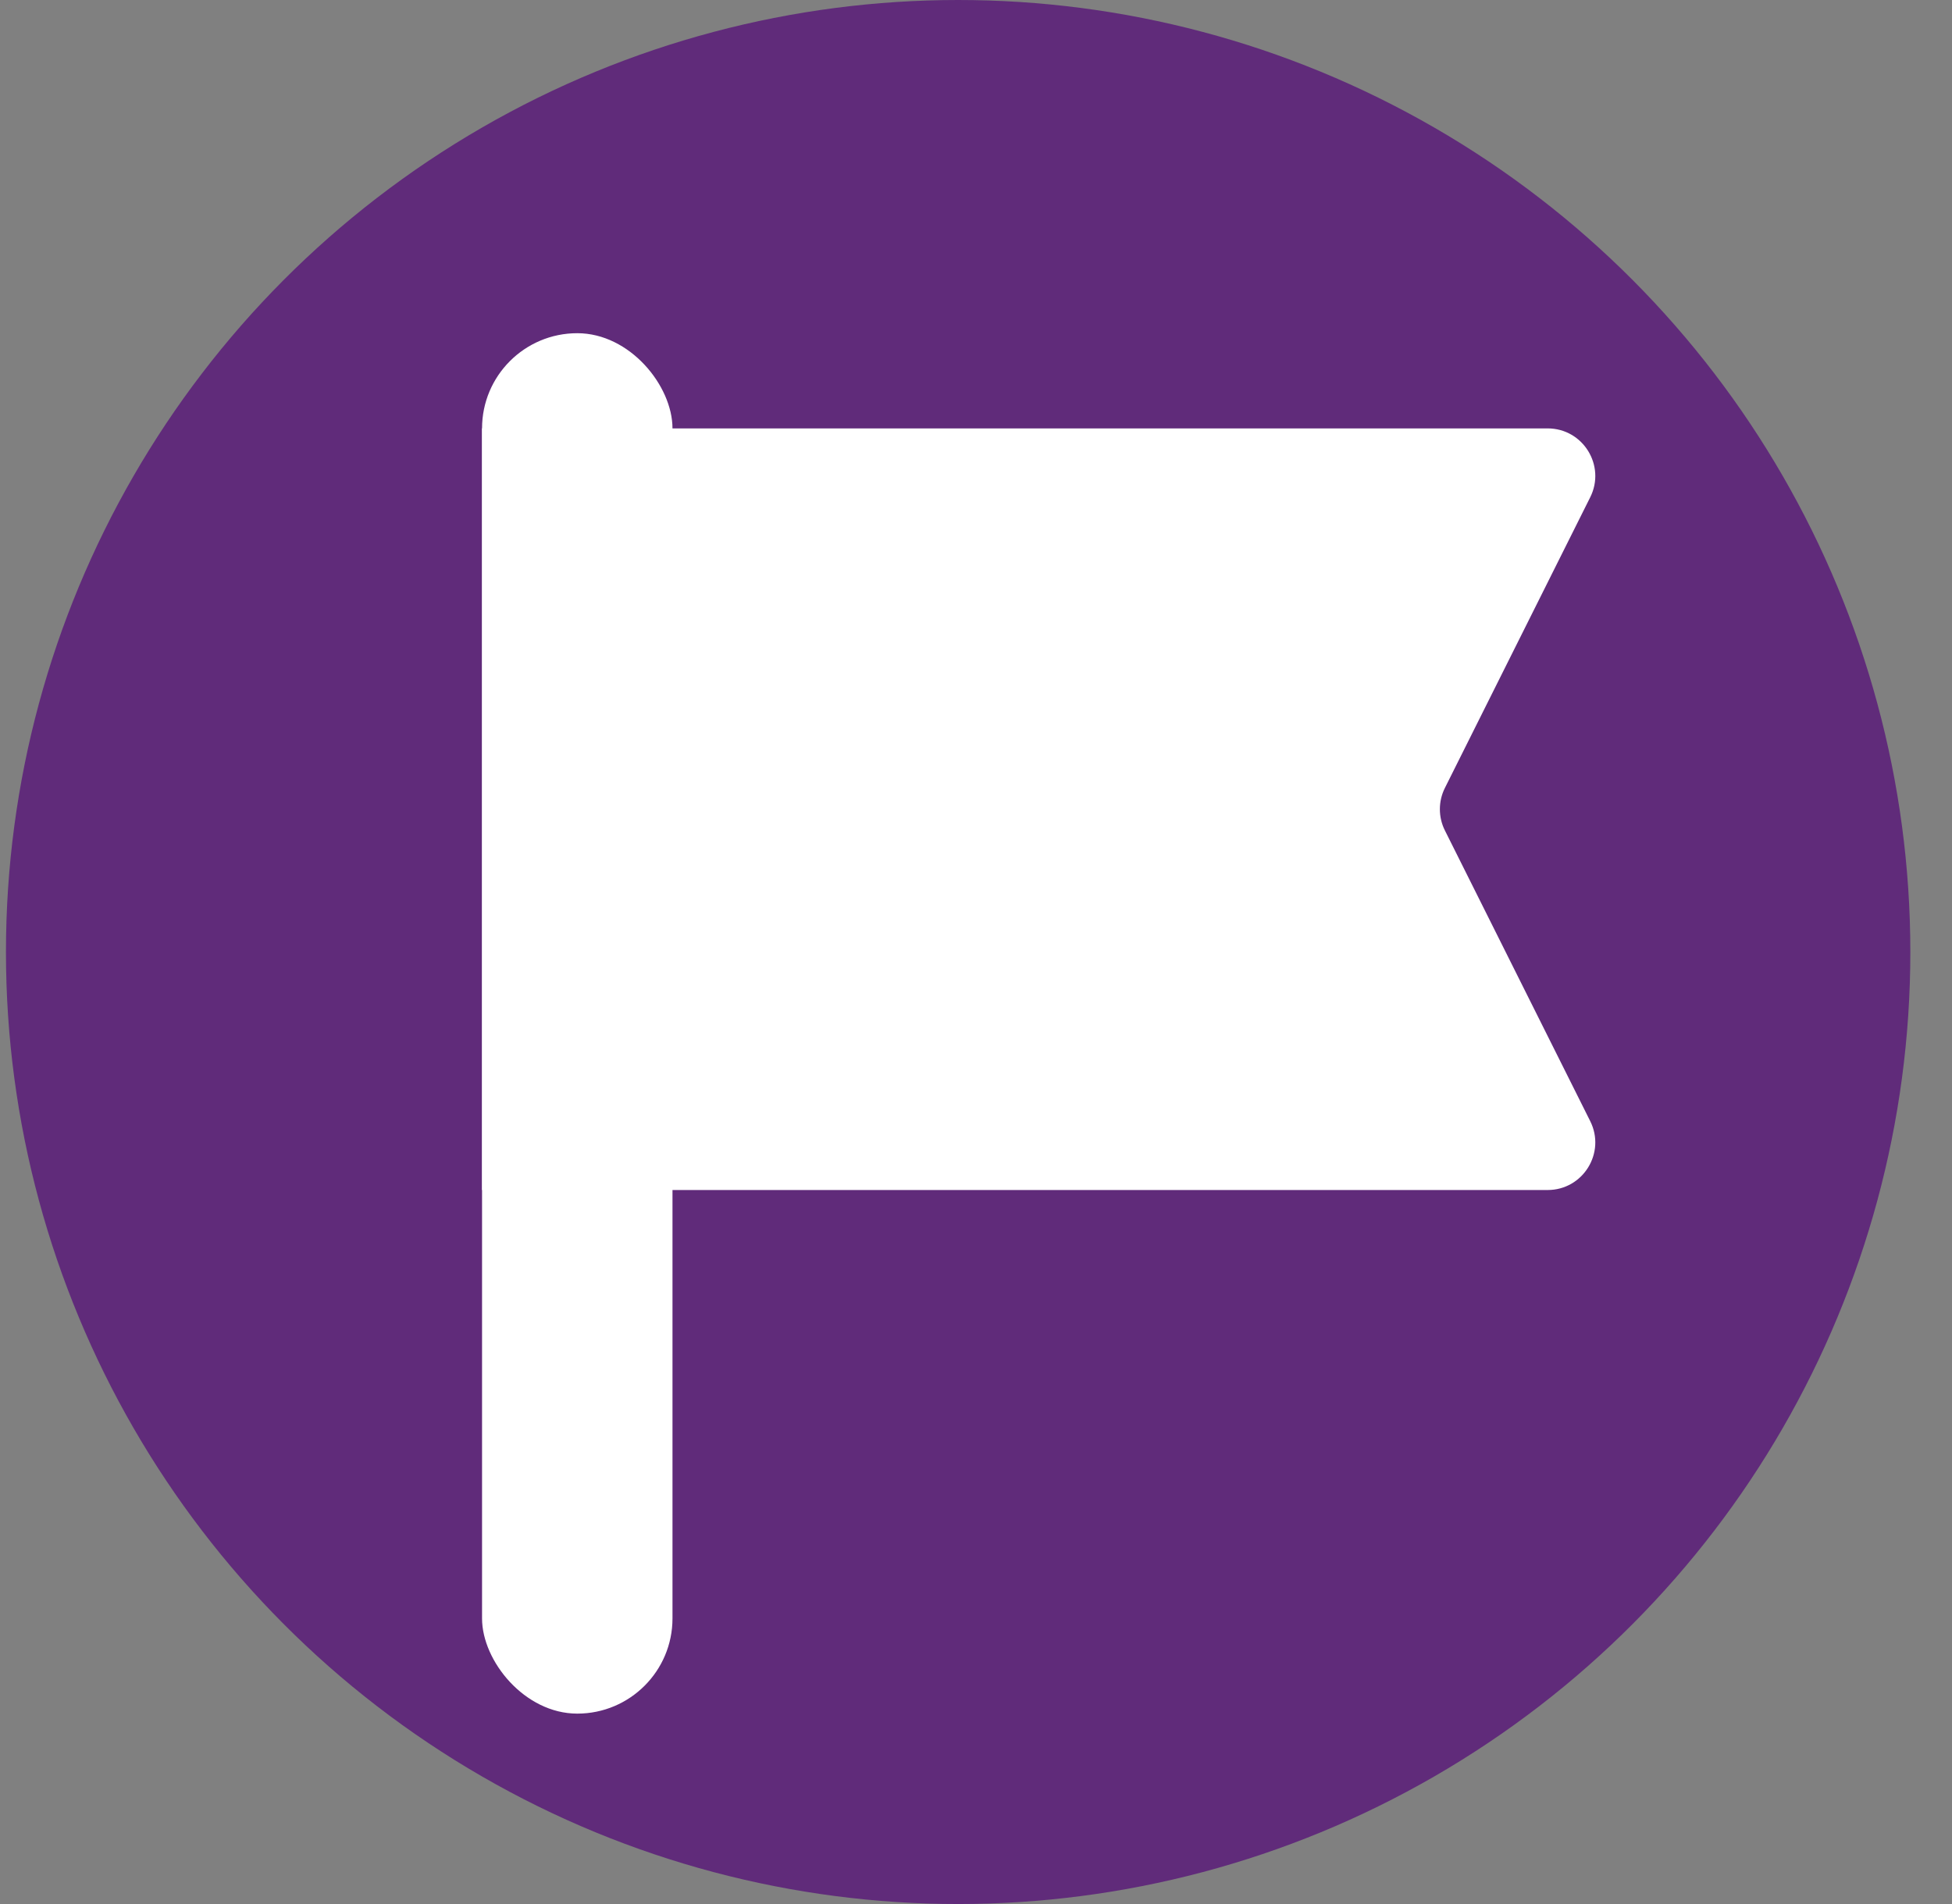 <svg width="41" height="40" viewBox="0 0 41 40" fill="none" xmlns="http://www.w3.org/2000/svg">
<rect x="0" y="0" width="41" height="40" fill="#808080" stroke="none"/>
<circle cx="20.125" cy="20" r="20" fill="#602B7A"/>
<path d="M32.507 9H10.125V25H32.507C33.25 25 33.734 24.218 33.401 23.553L30.349 17.447C30.208 17.166 30.208 16.834 30.349 16.553L33.401 10.447C33.734 9.782 33.25 9 32.507 9Z" fill="white"/>
<rect x="10.125" y="7" width="4" height="29" rx="2" fill="white"/>
</svg>
